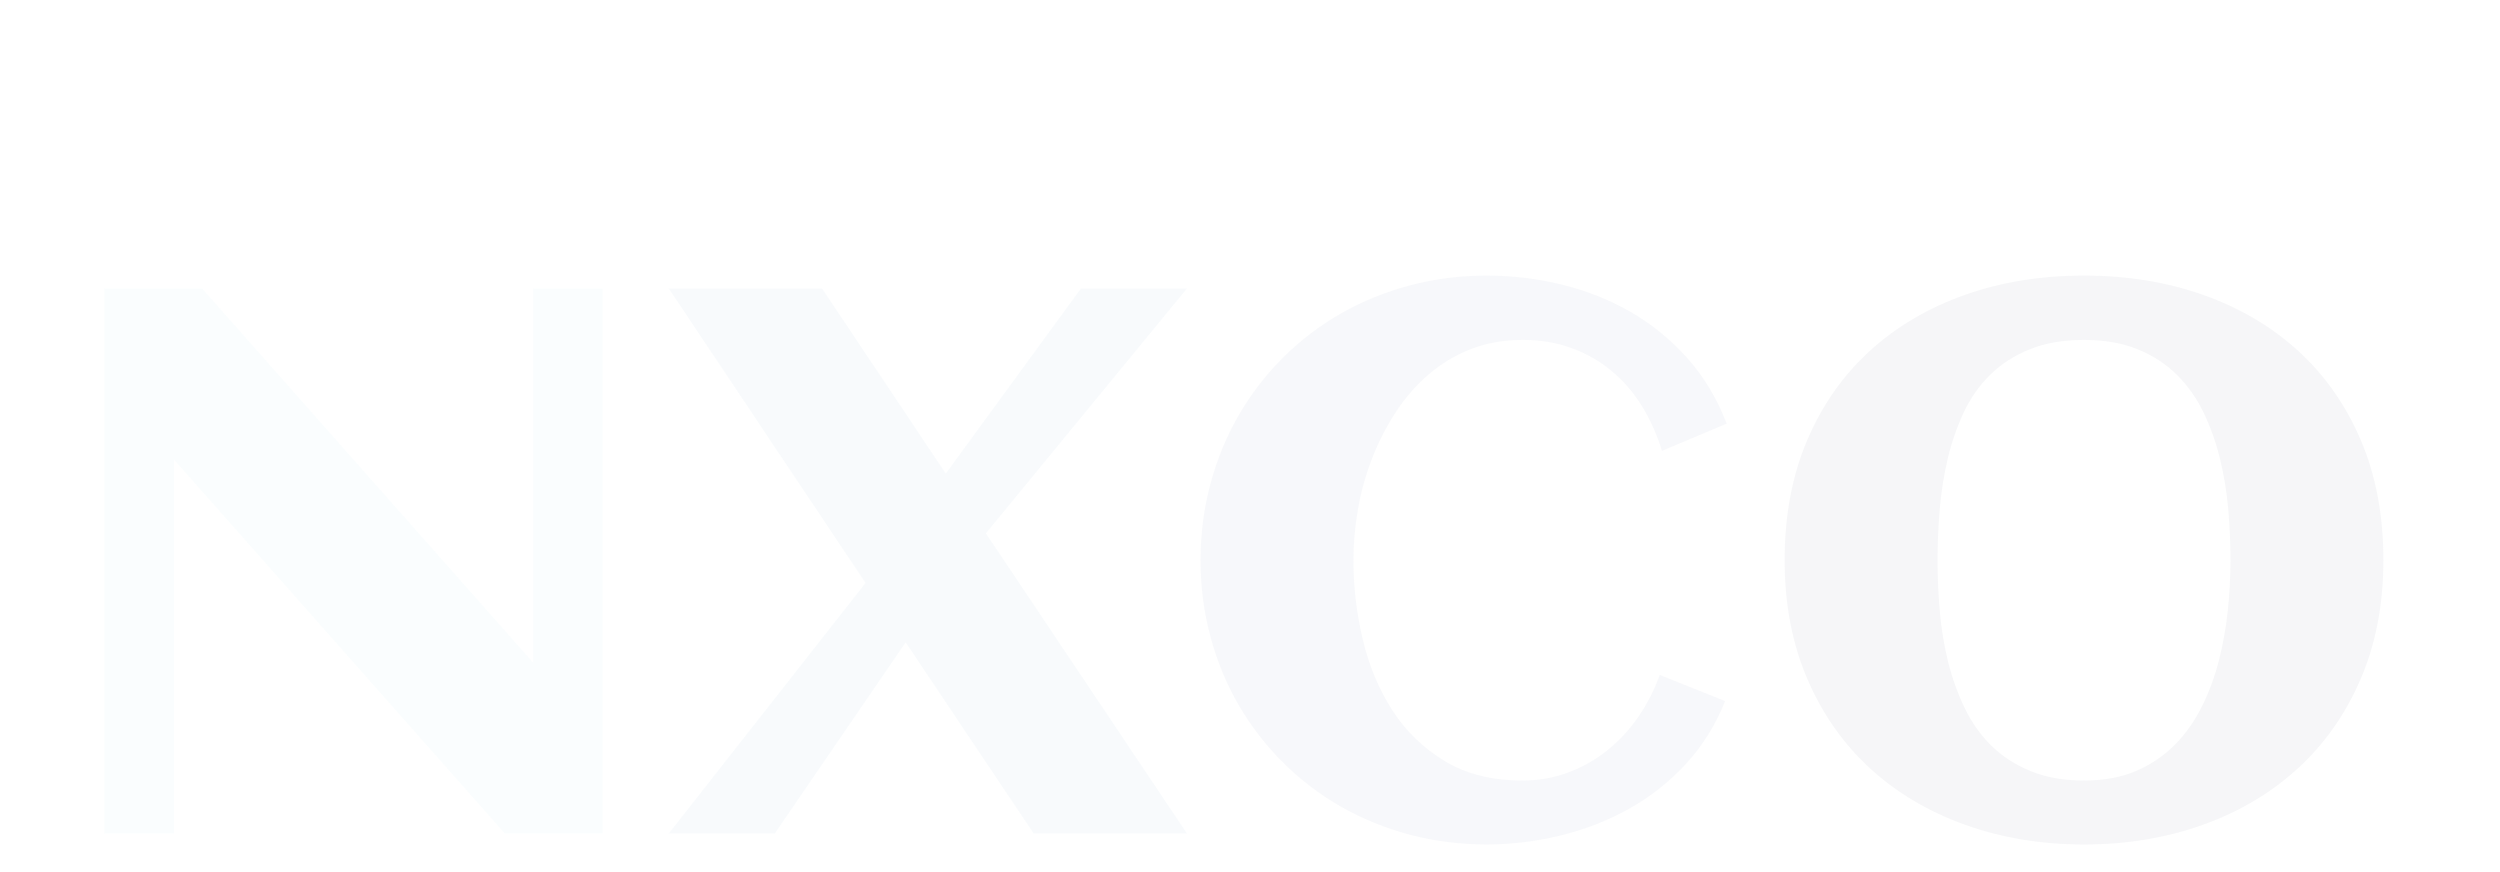 <?xml version="1.0" encoding="utf-8"?>
<svg xmlns="http://www.w3.org/2000/svg" style="margin: auto; background: none; display: block; shape-rendering: auto;" width="258" height="90" preserveAspectRatio="xMidYMid">
<style type="text/css">
  text {
    text-anchor: middle; font-size: 80px; opacity: 0;
  }
</style>
<g style="transform-origin:129px 45px;transform:scale(1)">
<g transform="translate(129,45)">
  <g transform="translate(-7,4)"><g class="path" style="transform: matrix(1, 0, 0, 1, 0, 14.925); opacity: 0.05; transform-origin: -85.525px -6.03px; animation: 1s linear 0s 1 normal forwards running float-btt-in-17f8bdf3-dfc0-4a7a-ae05-cf5f9fa84a1e;"><path d="M13.55-38.59L13.55 0L6.37 0L6.37-56.25L16.45-56.25L50.63-17.62L50.63-56.25L57.77-56.25L57.77 0L47.70 0L13.55-38.59" fill="#93dbe9" stroke="none" stroke-width="none" transform="translate(-117.595,22.095)" style="fill: rgb(147, 219, 233);"></path></g><g class="path" style="transform: matrix(1, 0, 0, 1, 0, 14.925); opacity: 0.05; transform-origin: -26.245px -6.03px; animation: 1s linear 0.165s 1 normal forwards running float-btt-in-17f8bdf3-dfc0-4a7a-ae05-cf5f9fa84a1e;"><path d="M97.34-30.98L118.09 0L102.27 0L89.06-19.73L75.55 0L64.61 0L84.92-25.86L64.61-56.25L80.43-56.25L93.20-37.15L107.15-56.25L118.09-56.25L97.34-30.98" fill="#93dbe9" stroke="none" stroke-width="none" transform="translate(-117.595,22.095)" style="fill: rgb(104, 156, 197);"></path></g><g class="path" style="transform: matrix(1, 0, 0, 1, 0, 14.925); opacity: 0.05; transform-origin: 29.045px -6.13px; animation: 1s linear 0.33s 1 normal forwards running float-btt-in-17f8bdf3-dfc0-4a7a-ae05-cf5f9fa84a1e;"><path d="M173.79-42.30L173.79-42.30L167.11-39.49L167.11-39.49Q166.33-42.03 165.02-44.14L165.02-44.14L165.02-44.14Q163.71-46.25 161.89-47.75L161.89-47.75L161.89-47.75Q160.08-49.26 157.77-50.10L157.77-50.10L157.77-50.10Q155.47-50.94 152.73-50.94L152.73-50.94L152.73-50.94Q149.80-50.94 147.36-49.98L147.36-49.98L147.36-49.98Q144.92-49.02 142.99-47.34L142.99-47.34L142.99-47.34Q141.05-45.66 139.61-43.44L139.61-43.44L139.61-43.44Q138.16-41.21 137.19-38.69L137.19-38.69L137.19-38.69Q136.21-36.17 135.74-33.48L135.74-33.48L135.74-33.48Q135.27-30.78 135.27-28.20L135.27-28.20L135.27-28.20Q135.27-24.10 136.23-20.04L136.23-20.04L136.23-20.04Q137.19-15.98 139.28-12.73L139.28-12.73L139.28-12.73Q141.37-9.49 144.69-7.48L144.69-7.48L144.69-7.48Q148.01-5.47 152.73-5.47L152.73-5.47L152.73-5.47Q155.23-5.47 157.46-6.31L157.46-6.31L157.46-6.31Q159.69-7.15 161.50-8.61L161.50-8.61L161.50-8.61Q163.32-10.08 164.69-12.07L164.69-12.07L164.69-12.07Q166.05-14.06 166.88-16.37L166.88-16.37L173.63-13.67L173.63-13.67Q172.15-9.96 169.57-7.17L169.57-7.17L169.57-7.17Q166.99-4.38 163.69-2.54L163.69-2.54L163.69-2.54Q160.39-0.70 156.62 0.21L156.62 0.21L156.62 0.21Q152.85 1.13 149.02 1.13L149.02 1.13L149.02 1.13Q144.88 1.13 141.07 0.12L141.07 0.12L141.07 0.12Q137.27-0.90 133.98-2.77L133.98-2.77L133.98-2.77Q130.70-4.65 128.03-7.30L128.03-7.30L128.03-7.30Q125.35-9.96 123.46-13.20L123.46-13.20L123.46-13.20Q121.56-16.45 120.53-20.25L120.53-20.25L120.53-20.25Q119.49-24.06 119.49-28.20L119.49-28.20L119.49-28.20Q119.49-32.34 120.53-36.15L120.53-36.15L120.53-36.15Q121.56-39.96 123.46-43.22L123.46-43.22L123.46-43.22Q125.35-46.48 128.03-49.14L128.03-49.14L128.03-49.14Q130.70-51.80 133.98-53.67L133.98-53.67L133.98-53.67Q137.27-55.55 141.07-56.56L141.07-56.56L141.07-56.56Q144.88-57.58 149.02-57.58L149.02-57.58L149.02-57.58Q153.01-57.58 156.82-56.64L156.82-56.64L156.82-56.64Q160.63-55.70 163.91-53.81L163.91-53.81L163.91-53.81Q167.19-51.91 169.75-49.04L169.75-49.04L169.75-49.04Q172.30-46.17 173.79-42.30" fill="#93dbe9" stroke="none" stroke-width="none" transform="translate(-117.595,22.095)" style="fill: rgb(94, 111, 163);"></path></g><g class="path" style="transform: matrix(1, 0, 0, 1, 0, 14.925); opacity: 0.05; transform-origin: 93.07px -6.13px; animation: 1s linear 0.495s 1 normal forwards running float-btt-in-17f8bdf3-dfc0-4a7a-ae05-cf5f9fa84a1e;"><path d="M241.56-28.20L241.56-28.20L241.56-28.20Q241.56-21.41 239.22-15.96L239.22-15.96L239.22-15.96Q236.88-10.51 232.73-6.72L232.73-6.72L232.73-6.72Q228.59-2.93 222.93-0.90L222.93-0.90L222.93-0.90Q217.27 1.13 210.66 1.13L210.66 1.13L210.66 1.13Q204.06 1.13 198.40-0.90L198.40-0.90L198.40-0.90Q192.73-2.93 188.59-6.72L188.59-6.72L188.59-6.72Q184.45-10.51 182.11-15.96L182.11-15.96L182.11-15.96Q179.77-21.41 179.77-28.20L179.77-28.20L179.77-28.20Q179.77-35.12 182.09-40.57L182.09-40.57L182.09-40.57Q184.41-46.02 188.54-49.79L188.54-49.79L188.54-49.79Q192.66-53.55 198.32-55.57L198.32-55.57L198.32-55.57Q203.98-57.58 210.66-57.58L210.66-57.58L210.66-57.58Q217.34-57.58 223.01-55.57L223.01-55.57L223.01-55.57Q228.67-53.55 232.79-49.79L232.79-49.79L232.79-49.79Q236.91-46.02 239.24-40.57L239.24-40.57L239.24-40.57Q241.56-35.12 241.56-28.20zM225.78-28.20L225.78-28.20L225.78-28.20Q225.78-30.78 225.55-33.48L225.55-33.48L225.55-33.48Q225.31-36.17 224.69-38.71L224.69-38.71L224.69-38.71Q224.06-41.25 222.99-43.48L222.99-43.48L222.99-43.48Q221.91-45.70 220.23-47.36L220.23-47.36L220.23-47.36Q218.55-49.02 216.19-49.98L216.19-49.98L216.19-49.98Q213.83-50.94 210.66-50.94L210.66-50.94L210.66-50.94Q207.46-50.94 205.08-49.98L205.08-49.98L205.08-49.98Q202.70-49.02 201.02-47.38L201.02-47.38L201.02-47.38Q199.34-45.74 198.28-43.52L198.28-43.52L198.28-43.52Q197.23-41.29 196.62-38.77L196.62-38.77L196.62-38.77Q196.02-36.25 195.78-33.54L195.78-33.54L195.78-33.54Q195.55-30.82 195.55-28.20L195.55-28.20L195.55-28.20Q195.55-25.63 195.78-22.93L195.78-22.93L195.78-22.93Q196.02-20.23 196.64-17.71L196.64-17.71L196.64-17.71Q197.27-15.20 198.34-12.97L198.34-12.97L198.34-12.97Q199.41-10.74 201.09-9.08L201.09-9.08L201.09-9.08Q202.77-7.42 205.14-6.45L205.14-6.45L205.14-6.45Q207.50-5.47 210.66-5.47L210.66-5.47L210.66-5.47Q213.75-5.47 216.05-6.46L216.05-6.46L216.05-6.46Q218.36-7.46 220.04-9.16L220.04-9.16L220.04-9.16Q221.72-10.86 222.83-13.11L222.83-13.11L222.83-13.11Q223.95-15.35 224.59-17.87L224.59-17.87L224.59-17.87Q225.23-20.39 225.51-23.05L225.51-23.05L225.51-23.05Q225.78-25.70 225.78-28.20" fill="#93dbe9" stroke="none" stroke-width="none" transform="translate(-117.595,22.095)" style="fill: rgb(59, 67, 104);"></path></g></g>
</g>
</g>
<style id="float-btt-in-17f8bdf3-dfc0-4a7a-ae05-cf5f9fa84a1e" data-anikit="">@keyframes float-btt-in-17f8bdf3-dfc0-4a7a-ae05-cf5f9fa84a1e
{
  0% {
    animation-timing-function: cubic-bezier(0.224,0.75,0.314,0.815);
    transform: translate(0px,14.925px) rotate(0deg) scale(1,1) skewX(0deg) skewY(0deg);
    opacity: 0.05;
  }
  100% {
    transform: translate(0px,0px) rotate(0deg) scale(1,1) skewX(0deg) skewY(0deg);
    opacity: 1;
  }
}</style></svg>